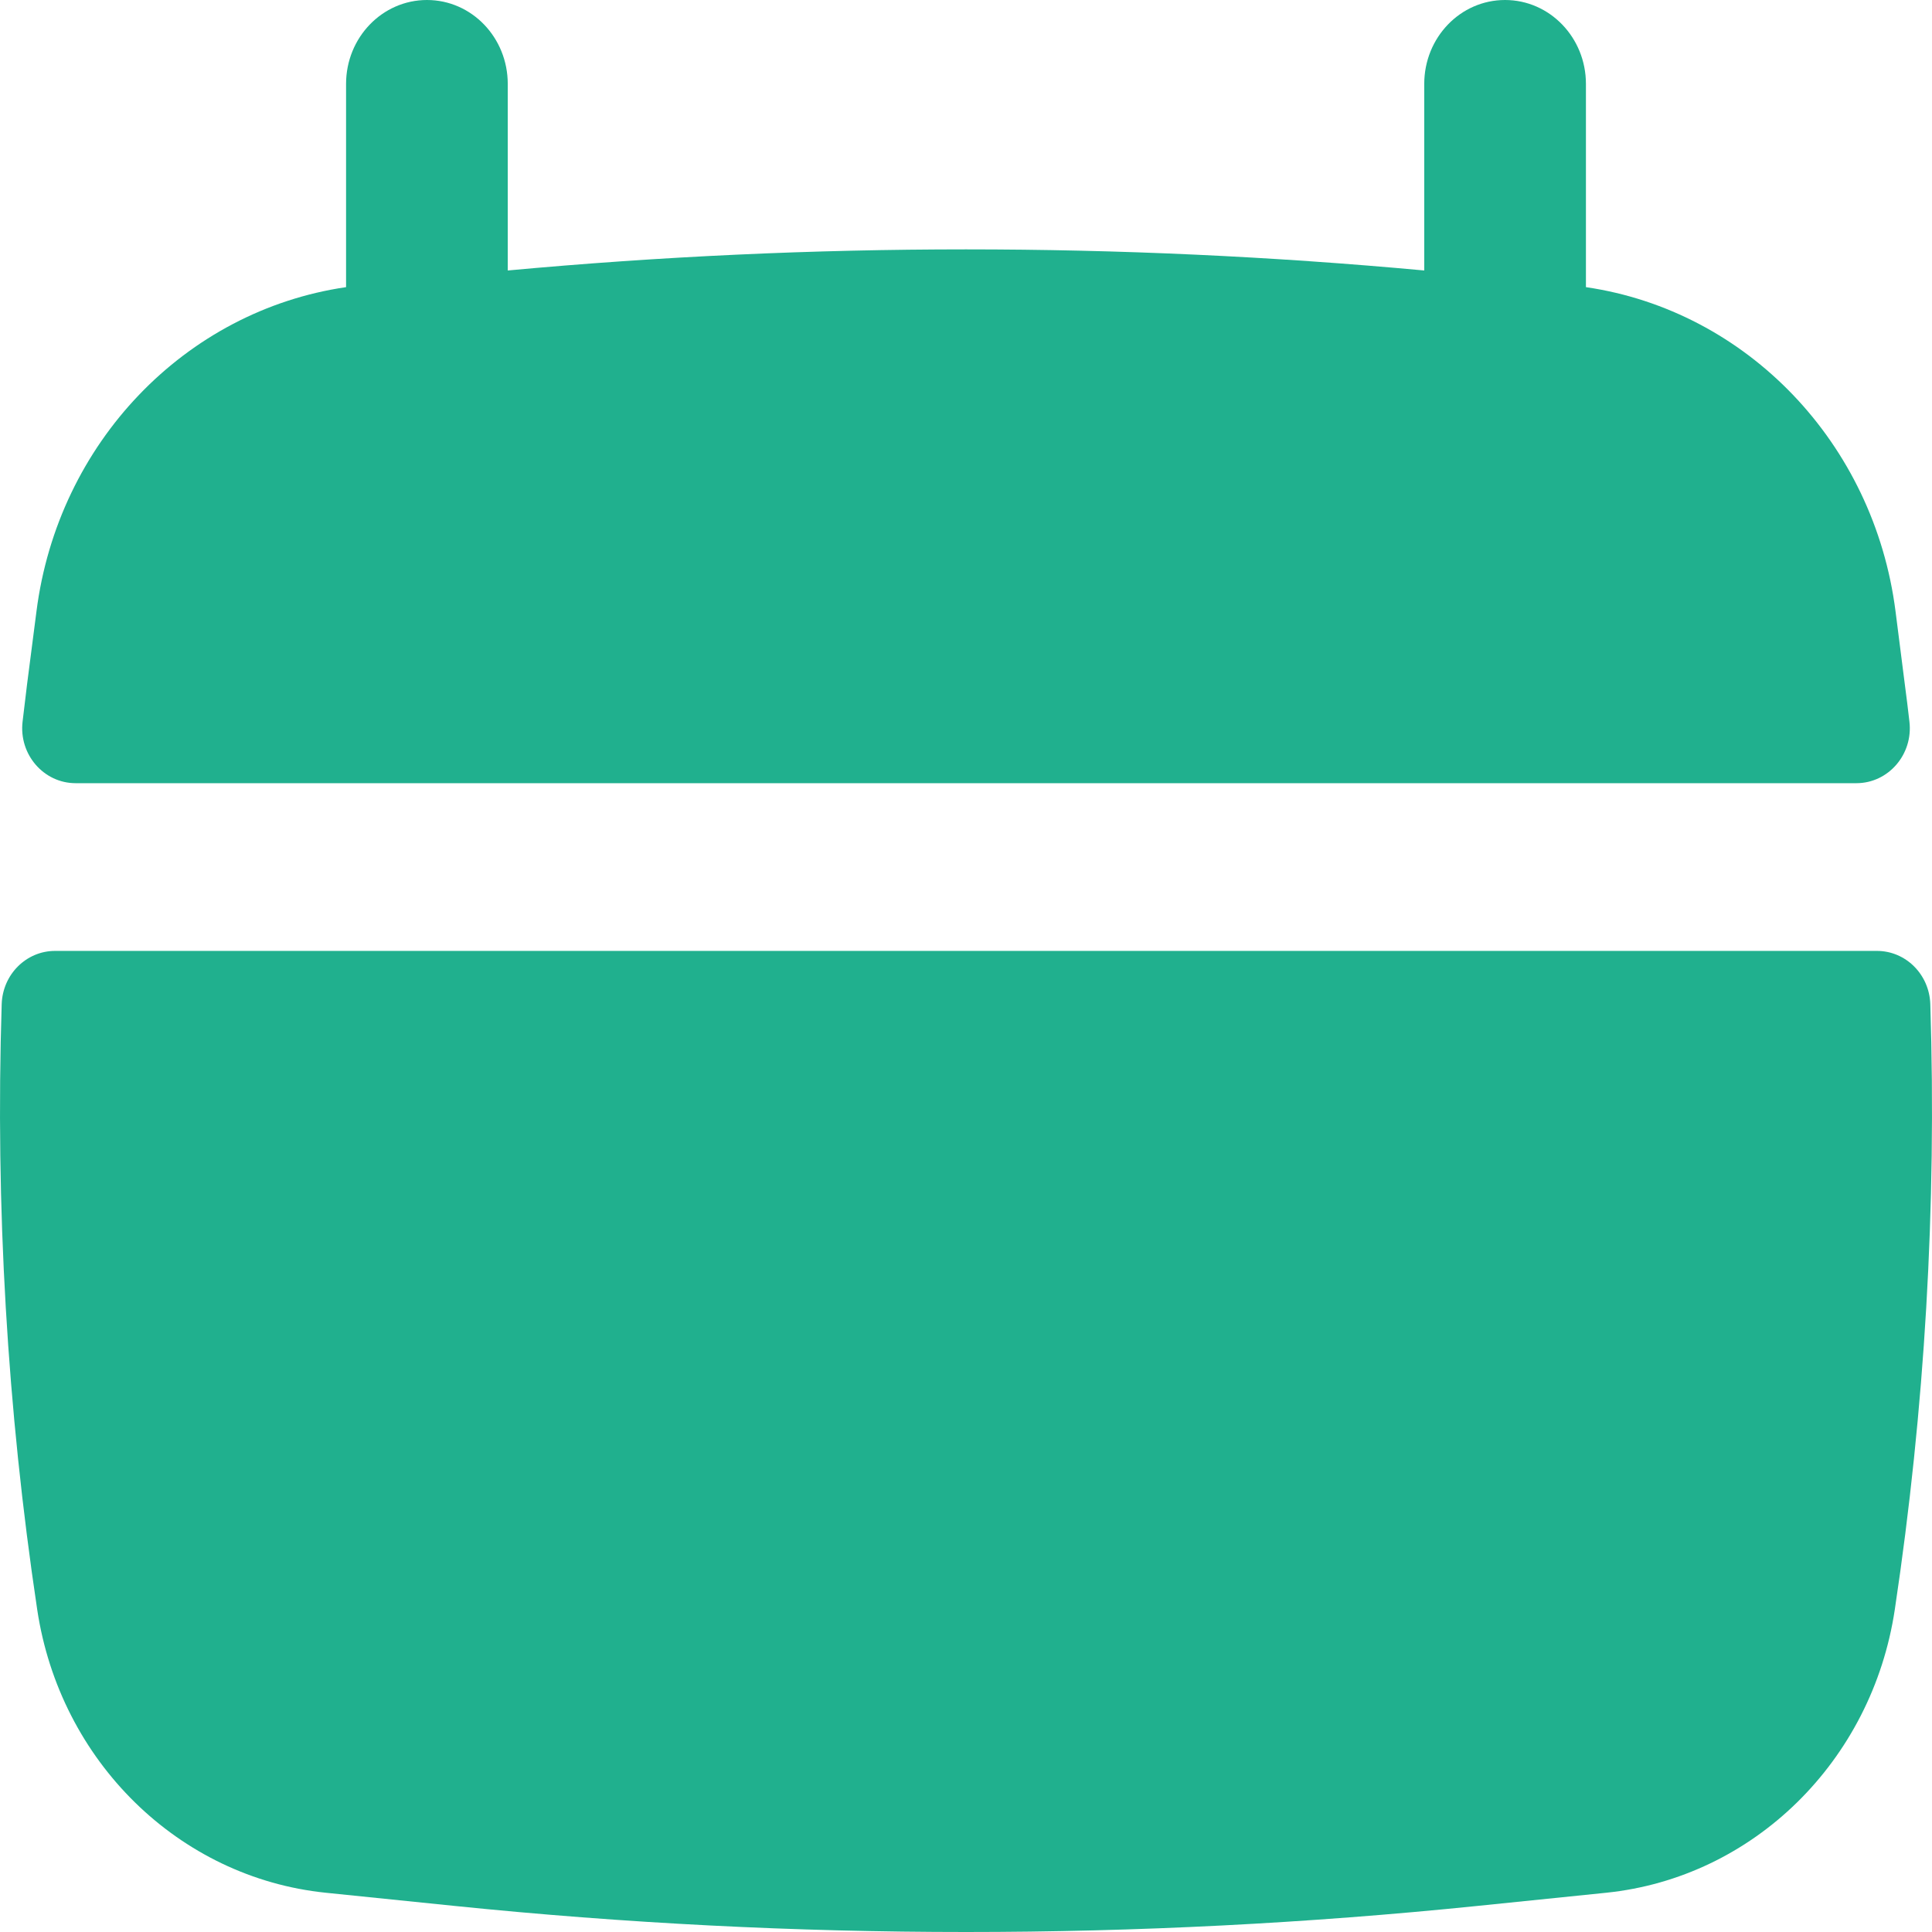 <svg width="16" height="16" viewBox="0 0 16 16" fill="none" xmlns="http://www.w3.org/2000/svg">
<path d="M4.205 0.695C4.205 0.311 3.906 0 3.536 0C3.166 0 2.866 0.311 2.866 0.695V2.378C1.533 2.573 0.48 3.668 0.302 5.063L0.224 5.668C0.211 5.771 0.199 5.873 0.187 5.976C0.155 6.248 0.362 6.486 0.626 6.486H15.374C15.638 6.486 15.845 6.248 15.813 5.976C15.801 5.873 15.789 5.771 15.775 5.668L15.698 5.063C15.52 3.668 14.467 2.573 13.134 2.378V0.695C13.134 0.311 12.834 0 12.464 0C12.094 0 11.795 0.311 11.795 0.695V2.24C9.27 2.007 6.73 2.007 4.205 2.24V0.695Z" fill="#20B08E"/>
<path d="M15.986 8.316C15.978 8.069 15.782 7.875 15.544 7.875H0.456C0.218 7.875 0.022 8.069 0.014 8.316C-0.039 9.991 0.059 11.669 0.308 13.329C0.496 14.585 1.48 15.55 2.699 15.675L3.764 15.784C6.581 16.072 9.419 16.072 12.236 15.784L13.301 15.675C14.52 15.55 15.504 14.585 15.692 13.329C15.941 11.669 16.039 9.991 15.986 8.316Z" fill="#20B08E"/>
</svg>
